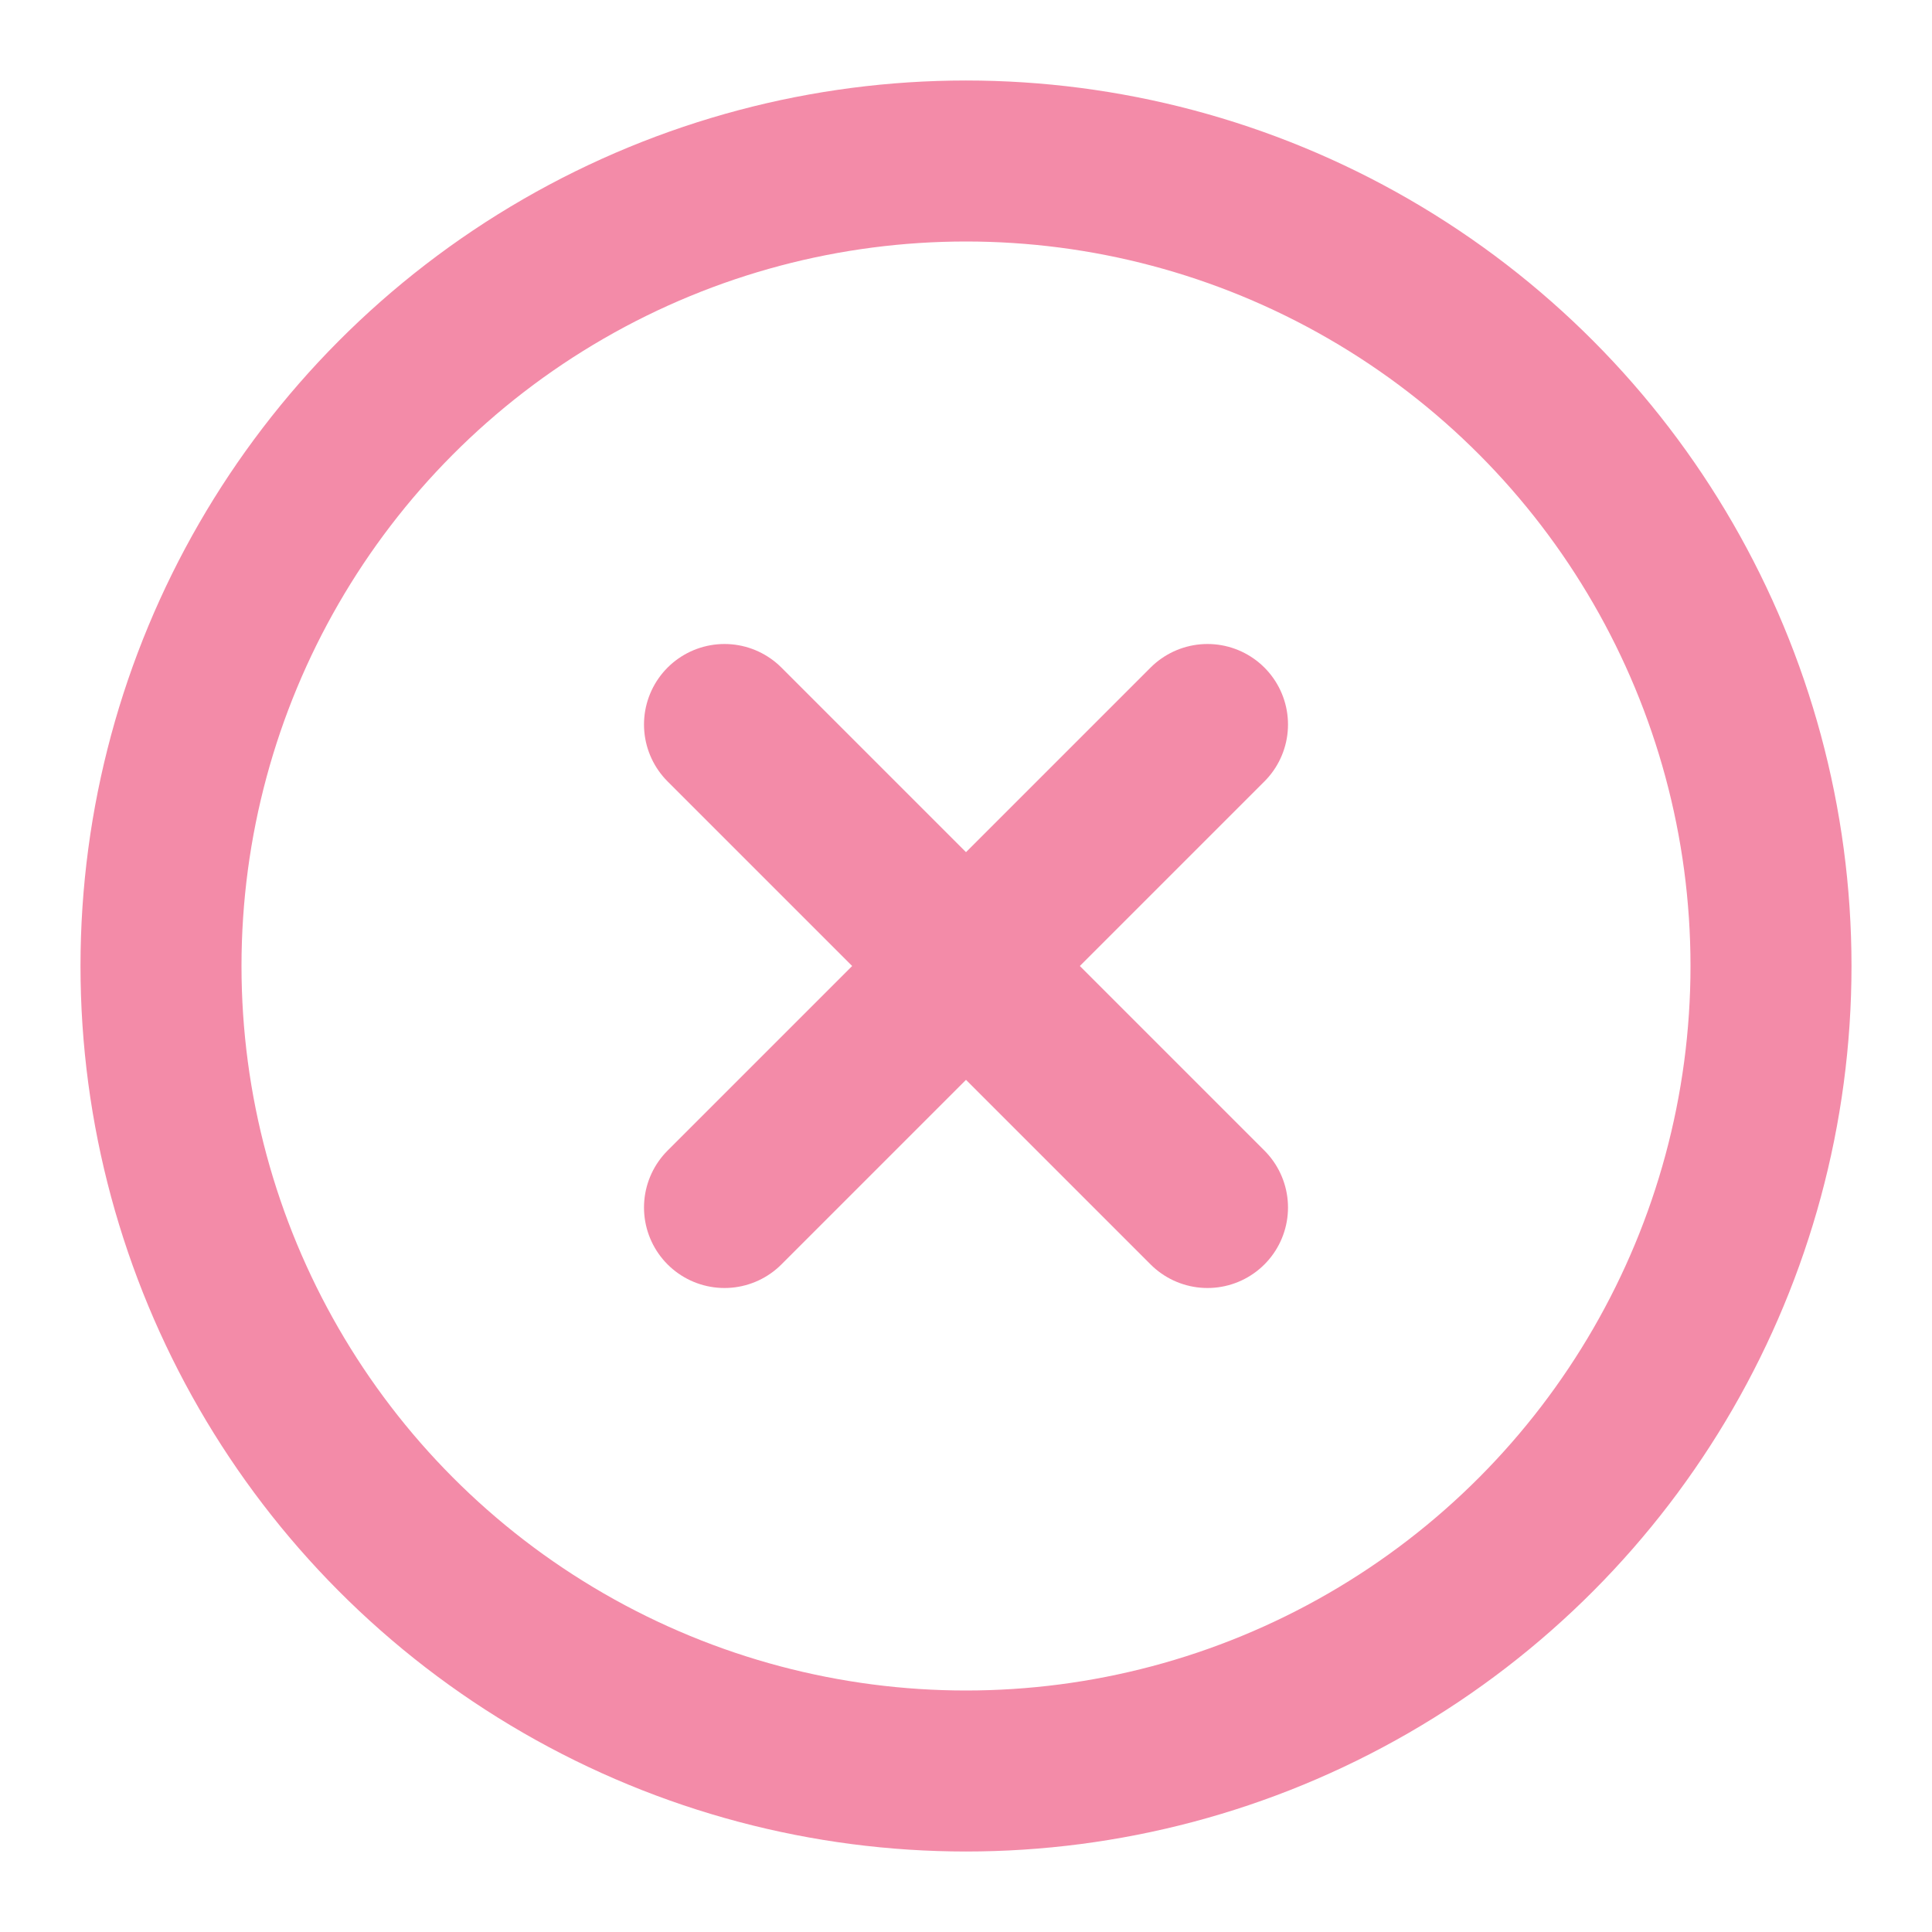 <svg xmlns="http://www.w3.org/2000/svg" width="24" height="24" viewBox="0 0 24 24" fill="none" stroke="#f38ba8" stroke-width="2" stroke-linecap="round" stroke-linejoin="round" class="feather feather-x-circle"><circle cx="12" cy="12" r="10"></circle><line x1="15" y1="9" x2="9" y2="15"></line><line x1="9" y1="9" x2="15" y2="15"></line></svg>